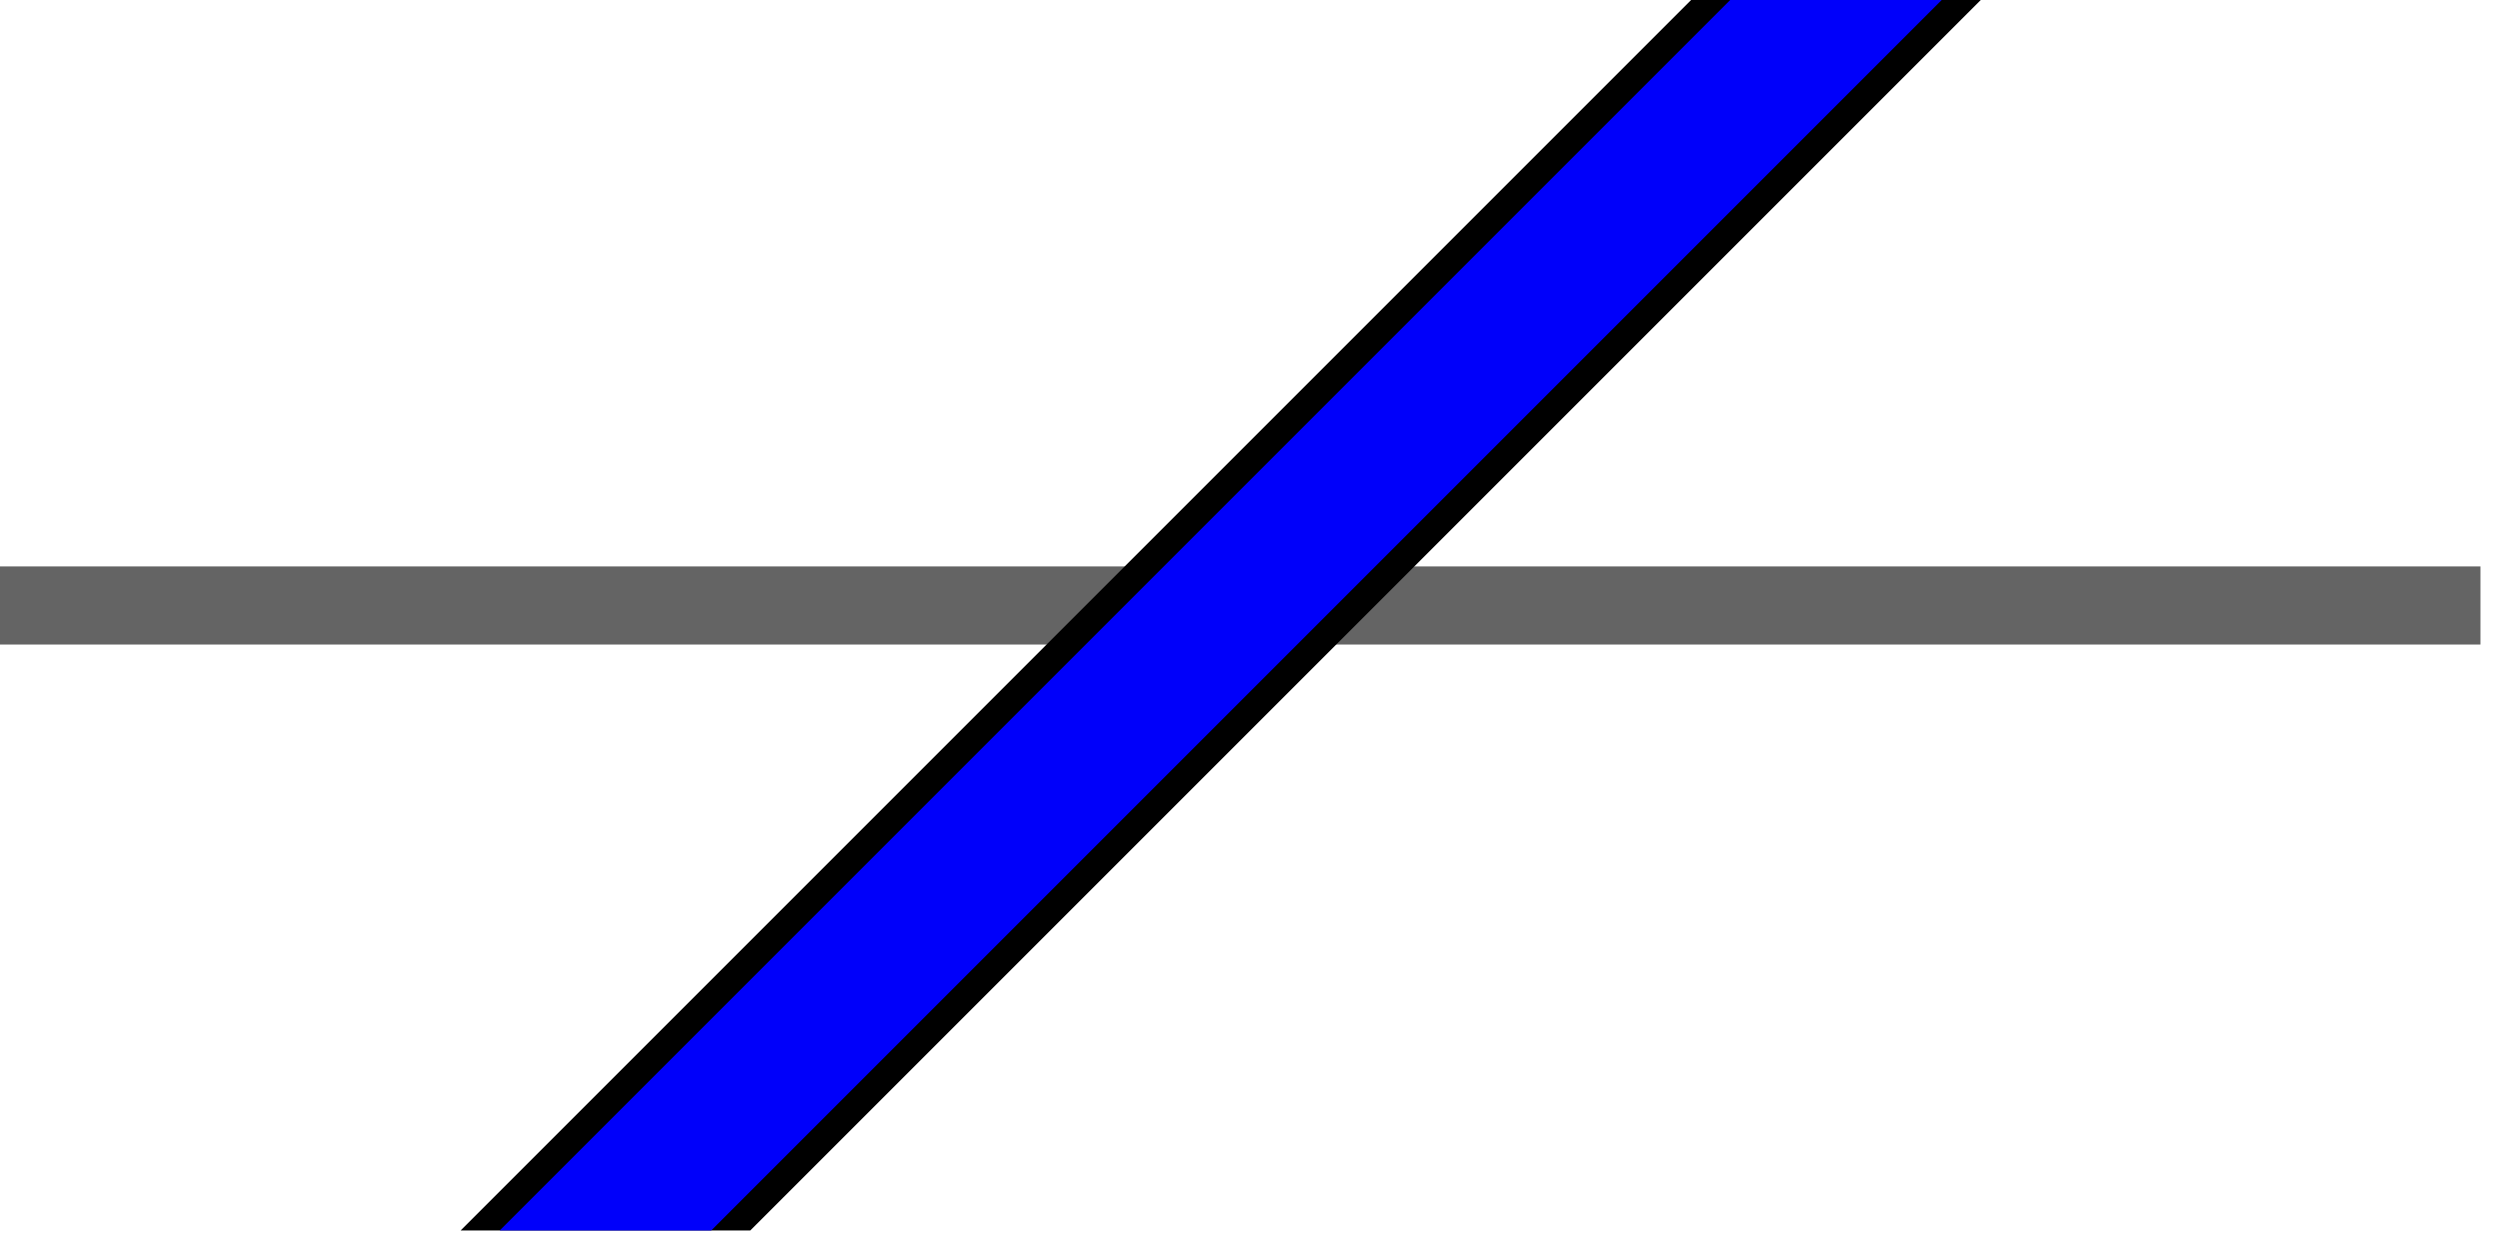 <svg width="100%" viewBox="0 0 64 32" xmlns="http://www.w3.org/2000/svg">
  <g>
    <path stroke="rgb(100,100,100)" fill="rgb(100,100,100)" d="M 0,15 L 63,15 L 63,16 L 0,16 z "/>
    <path stroke="rgb(0,0,0)" fill="rgb(0,0,0)" d="M 44,0 L 50,0 L 19,31 L 13,31 z "/>
    <path stroke="rgb(0,0,250)" fill="rgb(0,0,250)" d="M 45,0 L 49,0 L 18,31 L 14,31 z "/>
  </g>
</svg>
